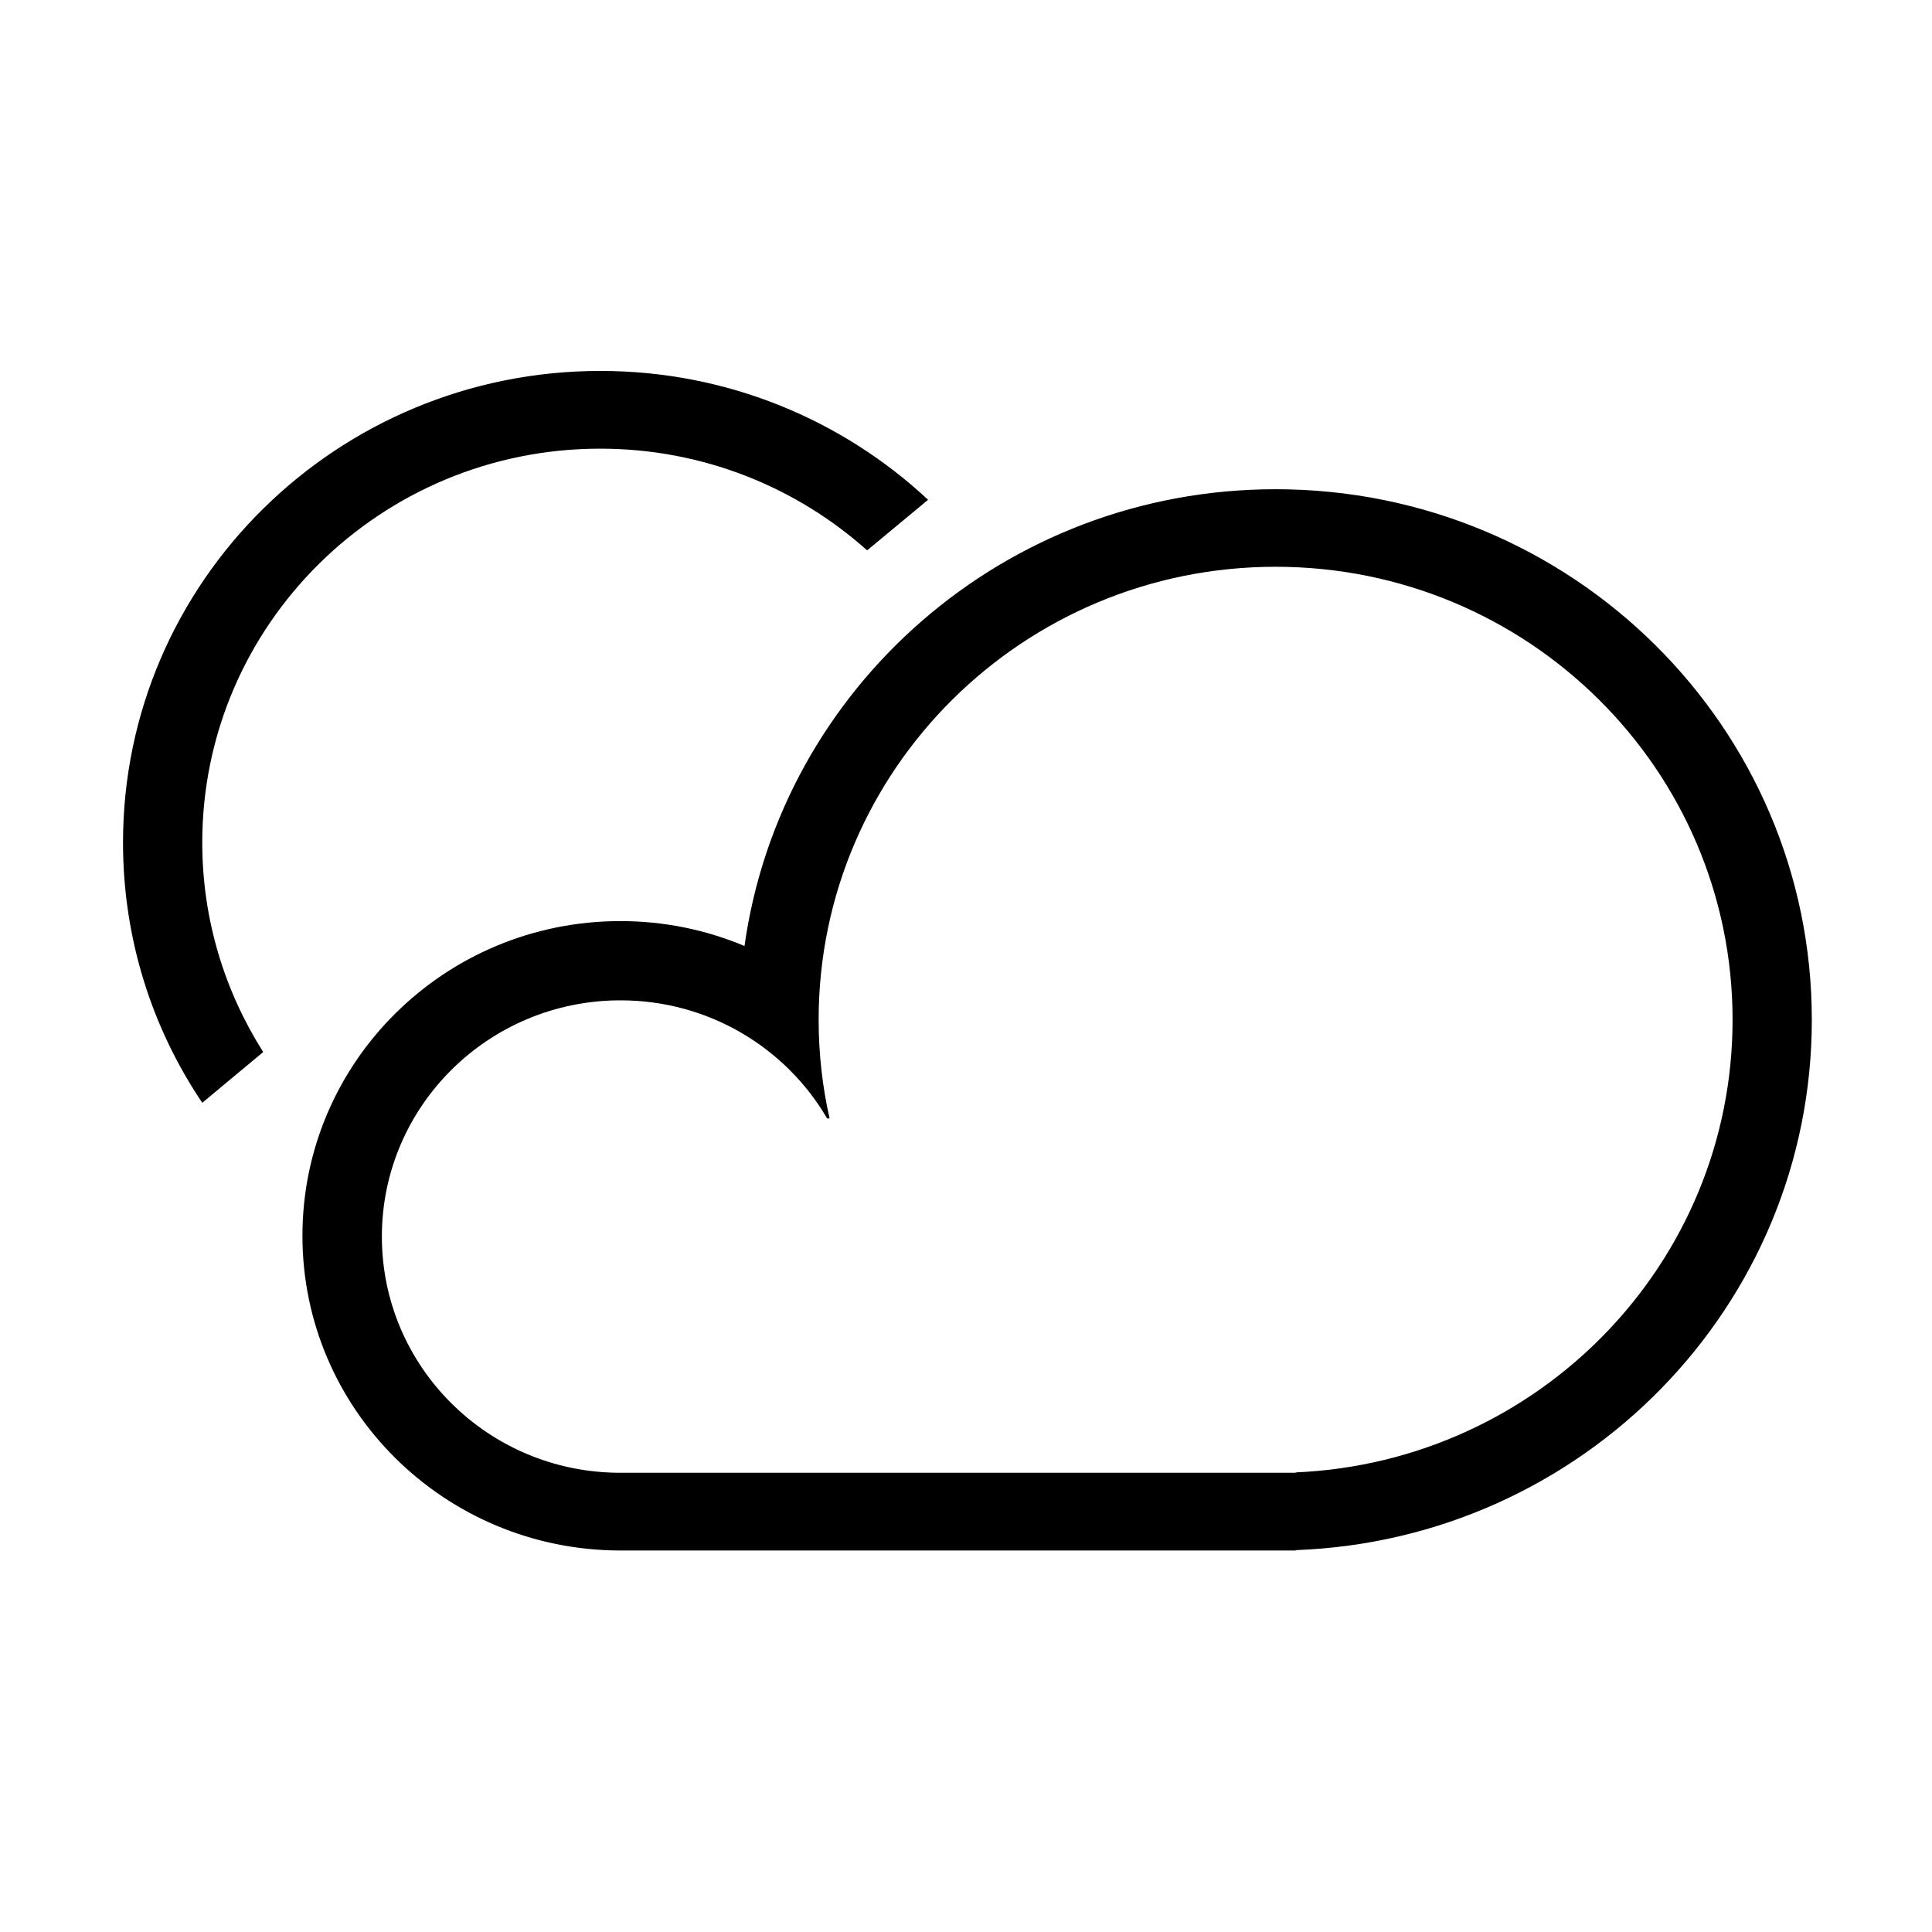 <?xml version="1.0" encoding="utf-8"?>
<!-- Generator: Adobe Illustrator 21.1.0, SVG Export Plug-In . SVG Version: 6.00 Build 0)  -->
<svg version="1.1" id="图层_1" xmlns="http://www.w3.org/2000/svg" xmlns:xlink="http://www.w3.org/1999/xlink" x="0px" y="0px"
	 viewBox="0 0 1024 1024" style="enable-background:new 0 0 1024 1024;" xml:space="preserve">
<g id="图层_1_1_">
</g>
<path d="M318.1,237.8c54.4,0,104,20.4,141.5,53.9l32.3-26.8c-45.3-42.3-106.4-68.3-173.7-68.3c-139.7,0-253,111.9-253,250
	c0,51,15.4,98.4,42,137.9l32.3-26.9c-20.4-32.2-32.3-70.2-32.3-111C107.2,331.3,201.6,237.8,318.1,237.8z M676.1,259.3
	c-143.6,0-262.3,105.3-281.5,242.1c-20.2-8.5-42.4-13.2-65.8-13.2c-93.1,0-168.5,74.7-168.5,166.8c0,92,75.2,166.5,168.1,166.8l0,0
	h358.4v-0.2c152-5.6,273.5-129.3,273.5-281C960.4,385.2,833.1,259.3,676.1,259.3z M686.8,780.4v0.2H328.4l0,0
	c-69.7-0.2-126-56.2-126-125.2c0-69.1,56.6-125.2,126.5-125.2c46.8,0,87.7,25.2,109.5,62.6h1.3c-3.8-16.8-5.8-34.3-5.8-52.3
	c0-132.6,108.5-240.1,242.2-240.1c133.8,0,242.2,107.5,242.2,240.1C918.3,669.6,815.6,774.8,686.8,780.4z"/>
</svg>

